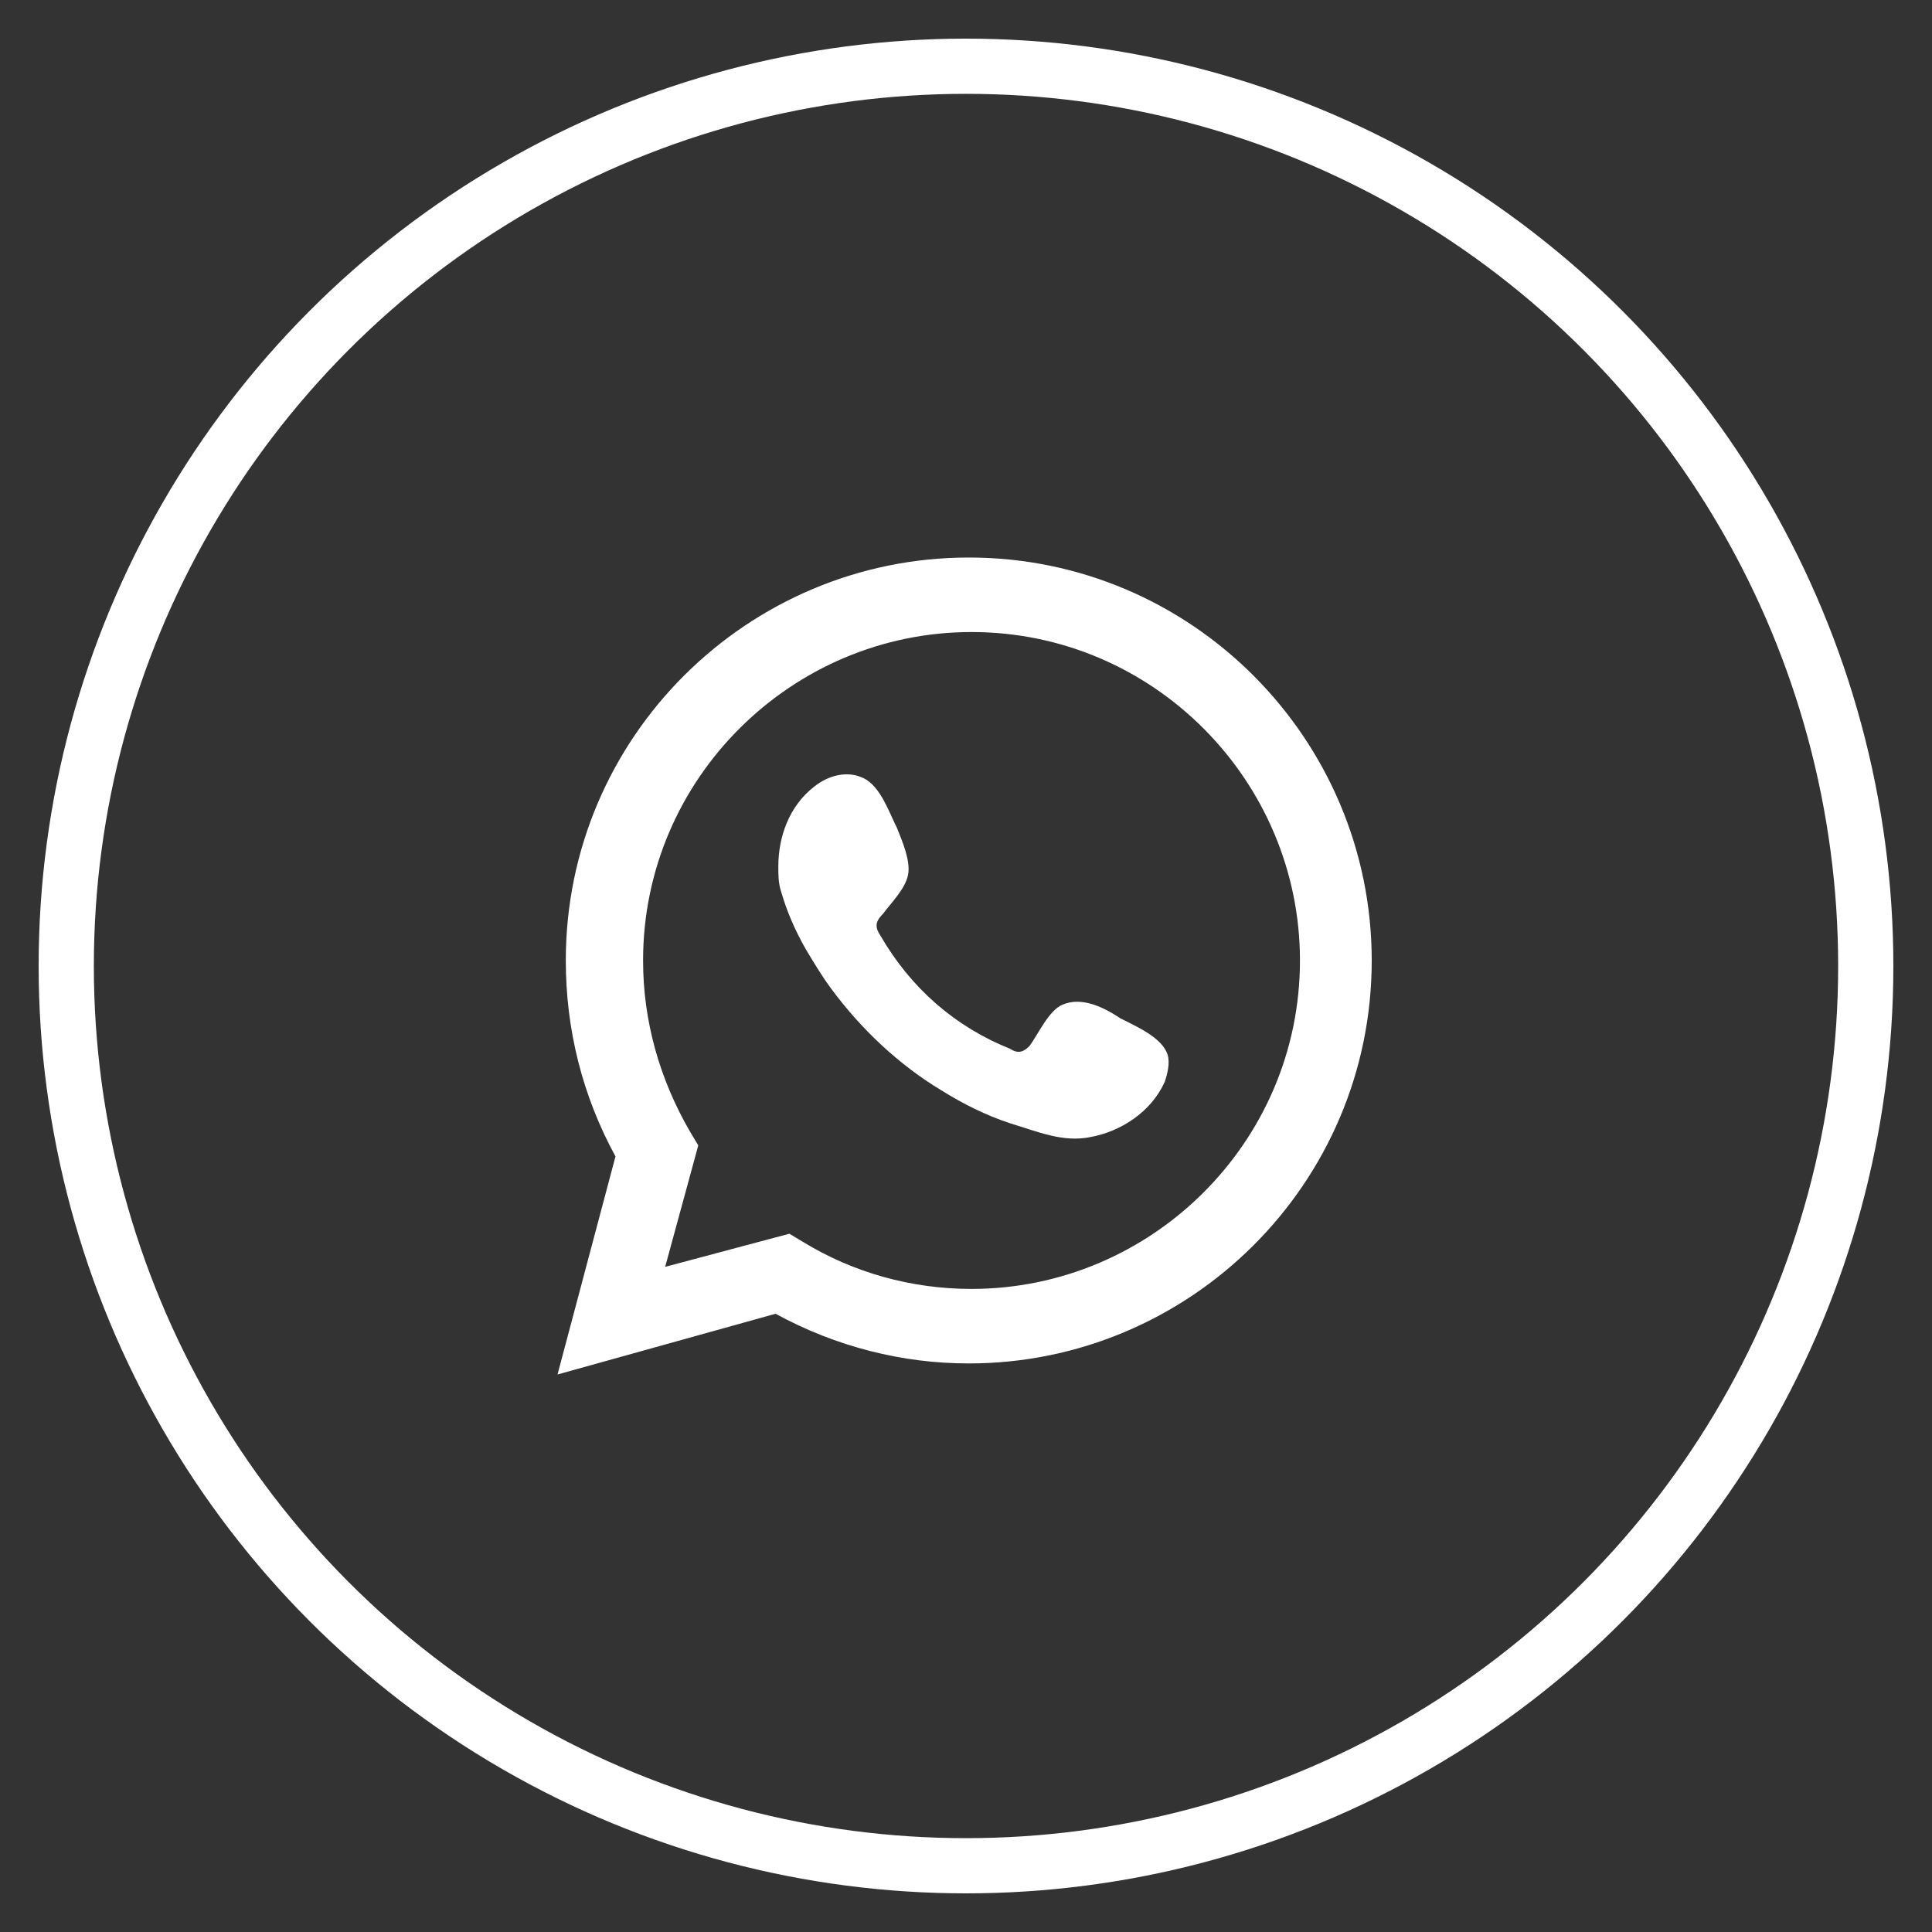 <?xml version="1.0" encoding="utf-8"?>
<!-- Generator: Adobe Illustrator 25.0.1, SVG Export Plug-In . SVG Version: 6.00 Build 0)  -->
<svg version="1.1" id="Capa_1" xmlns="http://www.w3.org/2000/svg" xmlns:xlink="http://www.w3.org/1999/xlink" x="0px" y="0px"
	 viewBox="0 0 70 70" style="enable-background:new 0 0 70 70;" xml:space="preserve">
<rect x="0" y="0" width="70" height="70" fill="#333333" stroke="none"/>
<style type="text/css">
	.st0{fill:#FFFFFF;}
	.st1{fill-rule:evenodd;clip-rule:evenodd;fill:#FFFFFF;}
	.st2{fill:none;stroke:#FFFFFF;stroke-width:2;stroke-miterlimit:10;}
</style>
<g>
	<g>
		<path class="st0" d="M20.2,49.8l2.1-7.9c-1.2-2.2-1.8-4.6-1.8-7.1c0-8.1,6.6-14.6,14.6-14.6c8.1,0,14.6,6.6,14.6,14.6
			c0,8.1-6.6,14.6-14.6,14.6c-2.4,0-4.8-0.6-7-1.8L20.2,49.8z M28.6,44.7l0.5,0.3c1.8,1.1,3.9,1.7,6.1,1.7c6.5,0,11.9-5.3,11.9-11.9
			c0-6.5-5.3-11.9-11.9-11.9c-6.5,0-11.9,5.3-11.9,11.9c0,2.2,0.6,4.3,1.7,6.2l0.3,0.5l-1.2,4.4L28.6,44.7z"/>
		<path class="st1" d="M40.6,36.9c-0.6-0.4-1.4-0.8-2.1-0.5c-0.5,0.2-0.9,1.1-1.2,1.5c-0.2,0.2-0.4,0.3-0.7,0.1
			c-2-0.8-3.6-2.2-4.7-4.1c-0.2-0.3-0.2-0.5,0.1-0.8c0.3-0.4,0.8-0.9,0.9-1.4c0.1-0.5-0.2-1.2-0.4-1.7c-0.3-0.6-0.6-1.5-1.2-1.8
			c-0.6-0.3-1.3-0.1-1.8,0.3c-0.9,0.7-1.3,1.8-1.3,2.9c0,0.3,0,0.6,0.1,0.9c0.2,0.7,0.5,1.4,0.9,2.1c0.3,0.5,0.6,1,0.9,1.4
			c1.1,1.5,2.5,2.8,4,3.7c0.8,0.5,1.6,0.9,2.5,1.2c1,0.3,1.9,0.7,2.9,0.5c1.1-0.2,2.2-0.9,2.7-2c0.1-0.3,0.2-0.7,0.1-1
			C42.1,37.6,41.2,37.2,40.6,36.9z"/>
	</g>
	<circle class="st2" cx="35" cy="35" r="32.6"/>
</g>
</svg>
